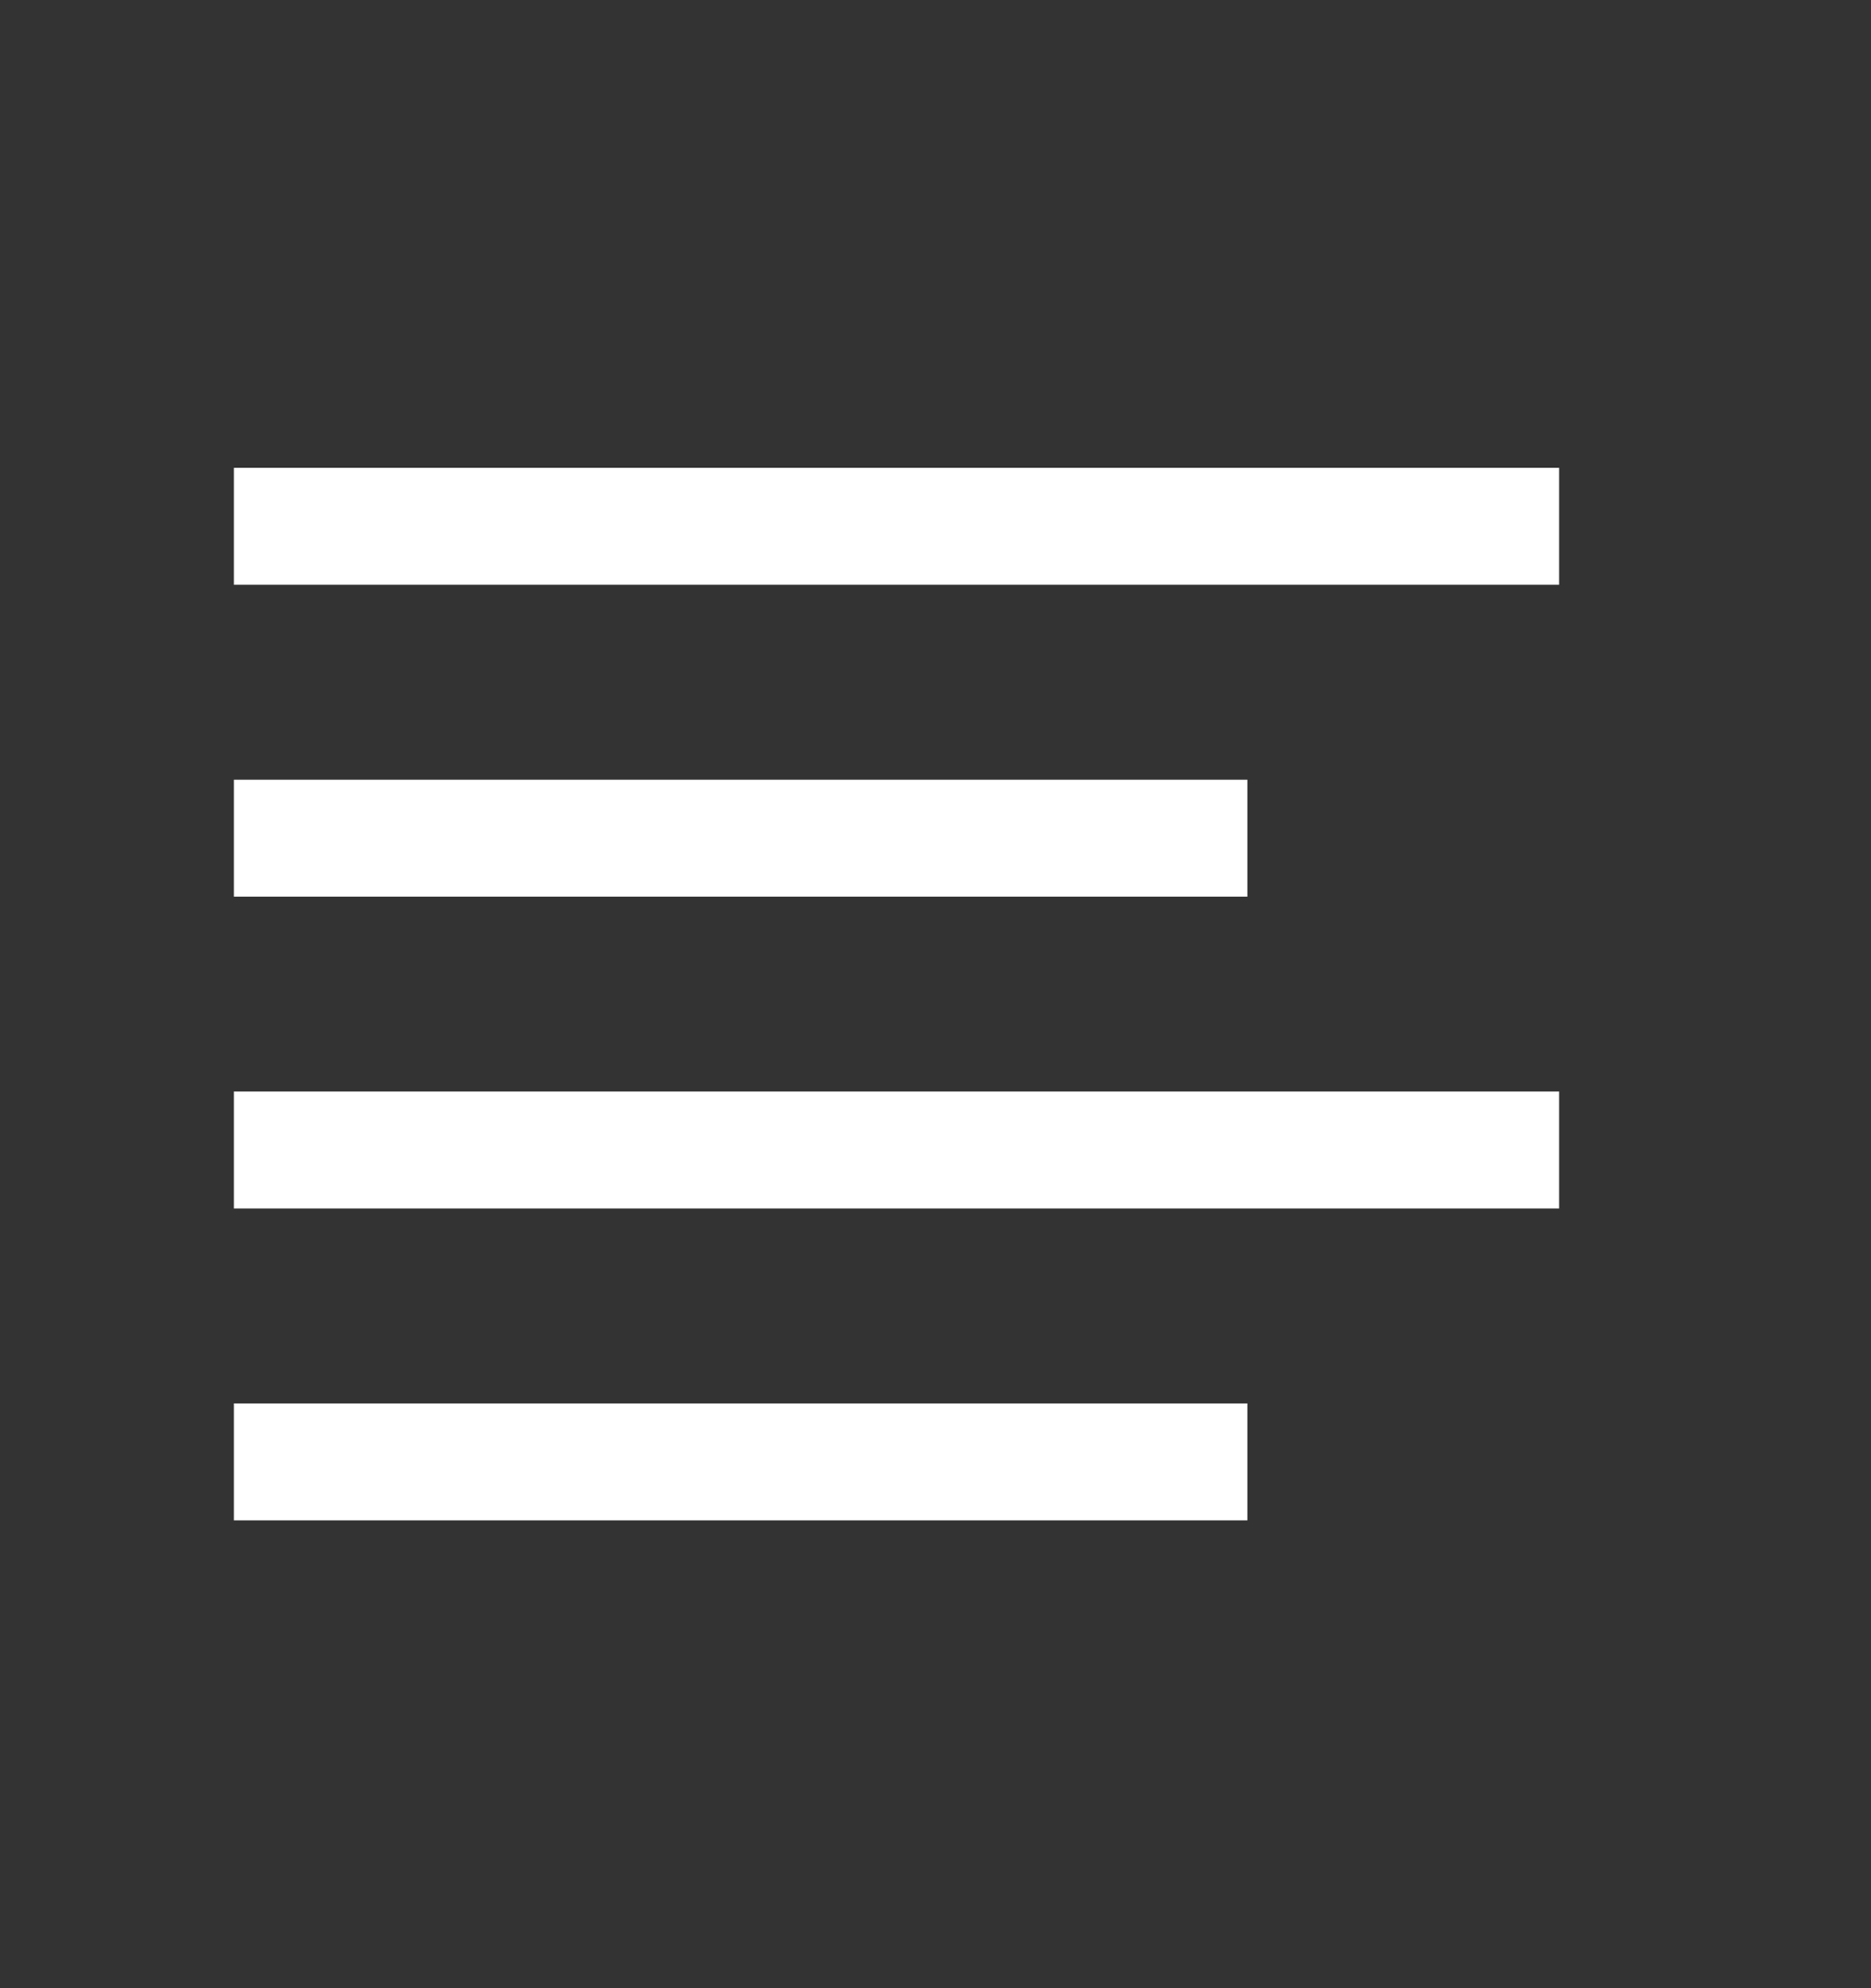 <svg width="16" height="17" viewBox="0 0 16 17" fill="none" xmlns="http://www.w3.org/2000/svg"><rect x="0" y="0" width="16" height="17" fill="#333333" stroke="none"/><path d="M10.667 7.167H2M13.333 4.5H2m11.333 5.333H2m8.667 2.667H2" stroke="#fff"/></svg>